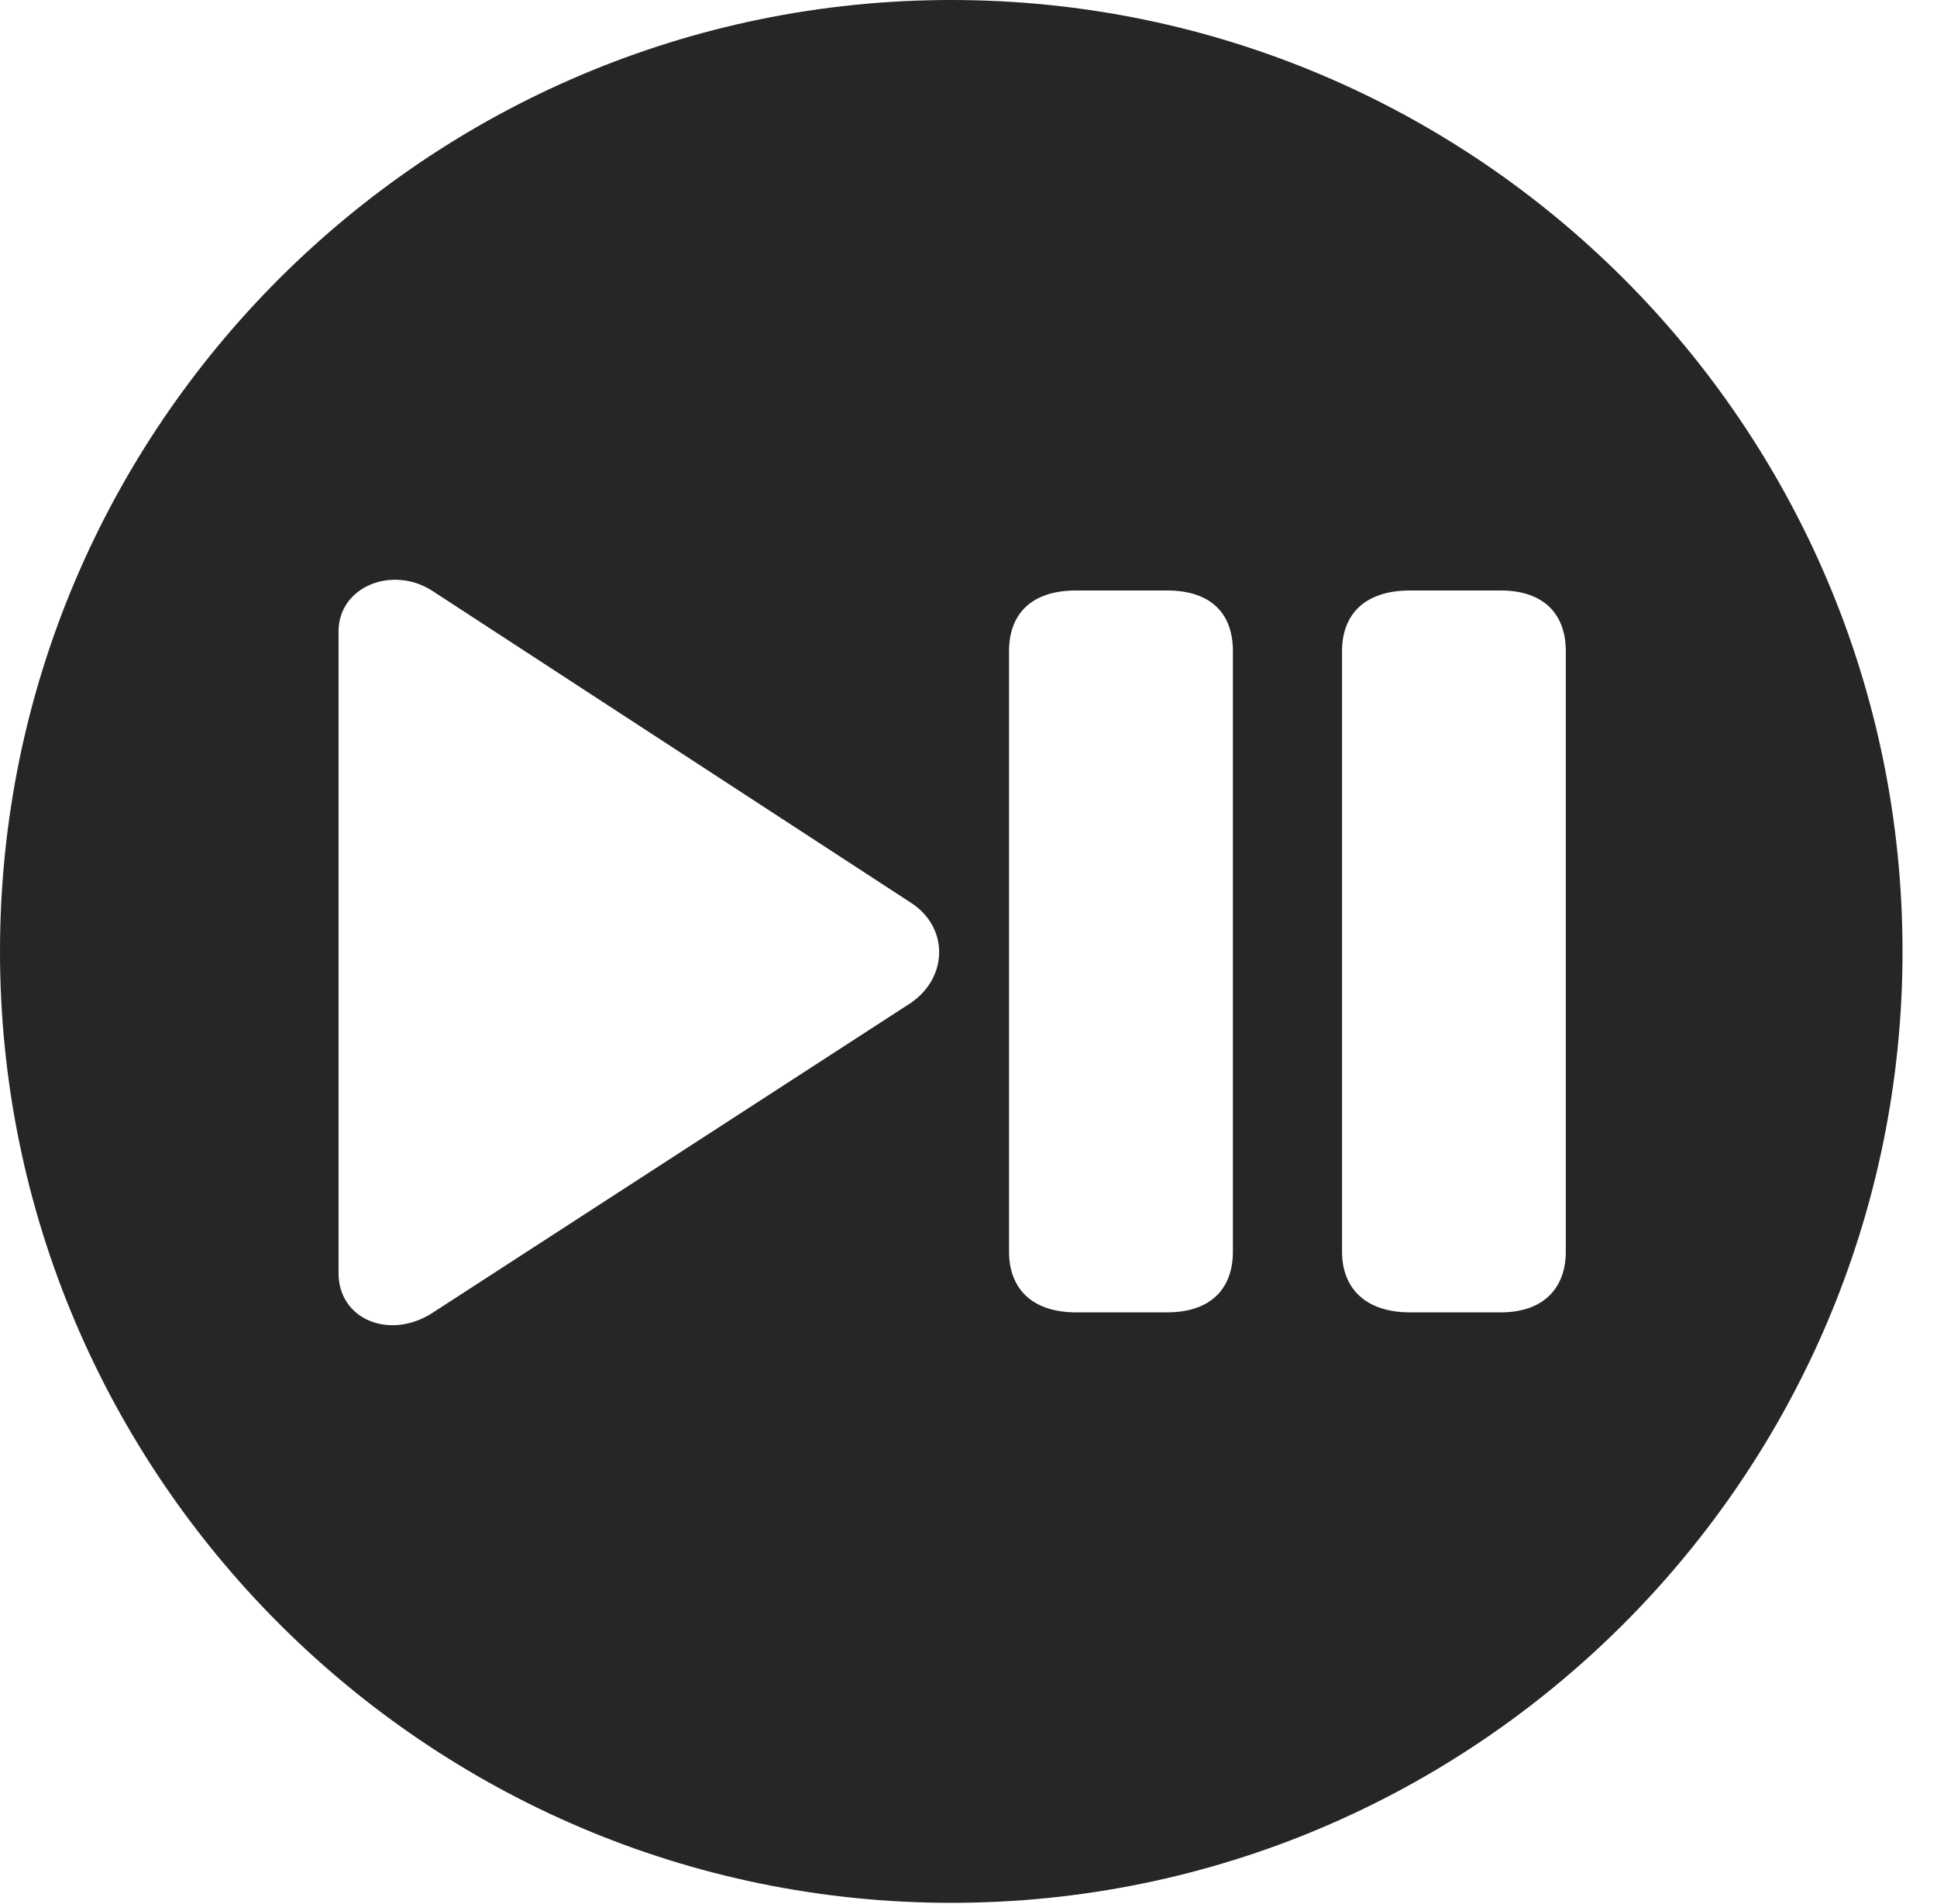 <?xml version="1.0" encoding="UTF-8"?>
<!--Generator: Apple Native CoreSVG 341-->
<!DOCTYPE svg
PUBLIC "-//W3C//DTD SVG 1.1//EN"
       "http://www.w3.org/Graphics/SVG/1.1/DTD/svg11.dtd">
<svg version="1.1" xmlns="http://www.w3.org/2000/svg" xmlns:xlink="http://www.w3.org/1999/xlink" viewBox="0 0 20.283 19.932">
 <g>
  <rect height="19.932" opacity="0" width="20.283" x="0" y="0"/>
  <path d="M19.922 9.961C19.922 15.449 15.459 19.922 9.961 19.922C4.473 19.922 0 15.449 0 9.961C0 4.463 4.473 0 9.961 0C15.459 0 19.922 4.463 19.922 9.961ZM3.545 6.611L3.545 13.33C3.545 13.809 4.072 14.033 4.521 13.75L9.541 10.498C9.932 10.225 9.932 9.707 9.541 9.453L4.521 6.182C4.102 5.918 3.545 6.143 3.545 6.611ZM11.27 6.182C10.791 6.182 10.566 6.436 10.566 6.816L10.566 13.105C10.566 13.477 10.791 13.74 11.27 13.74L12.217 13.74C12.695 13.74 12.91 13.477 12.91 13.105L12.91 6.816C12.91 6.436 12.695 6.182 12.217 6.182ZM14.766 6.182C14.287 6.182 14.053 6.436 14.053 6.816L14.053 13.105C14.053 13.477 14.287 13.74 14.766 13.74L15.713 13.74C16.172 13.74 16.396 13.477 16.396 13.105L16.396 6.816C16.396 6.436 16.172 6.182 15.713 6.182Z" fill="black" fill-opacity="0.85"/>
 </g>
</svg>
